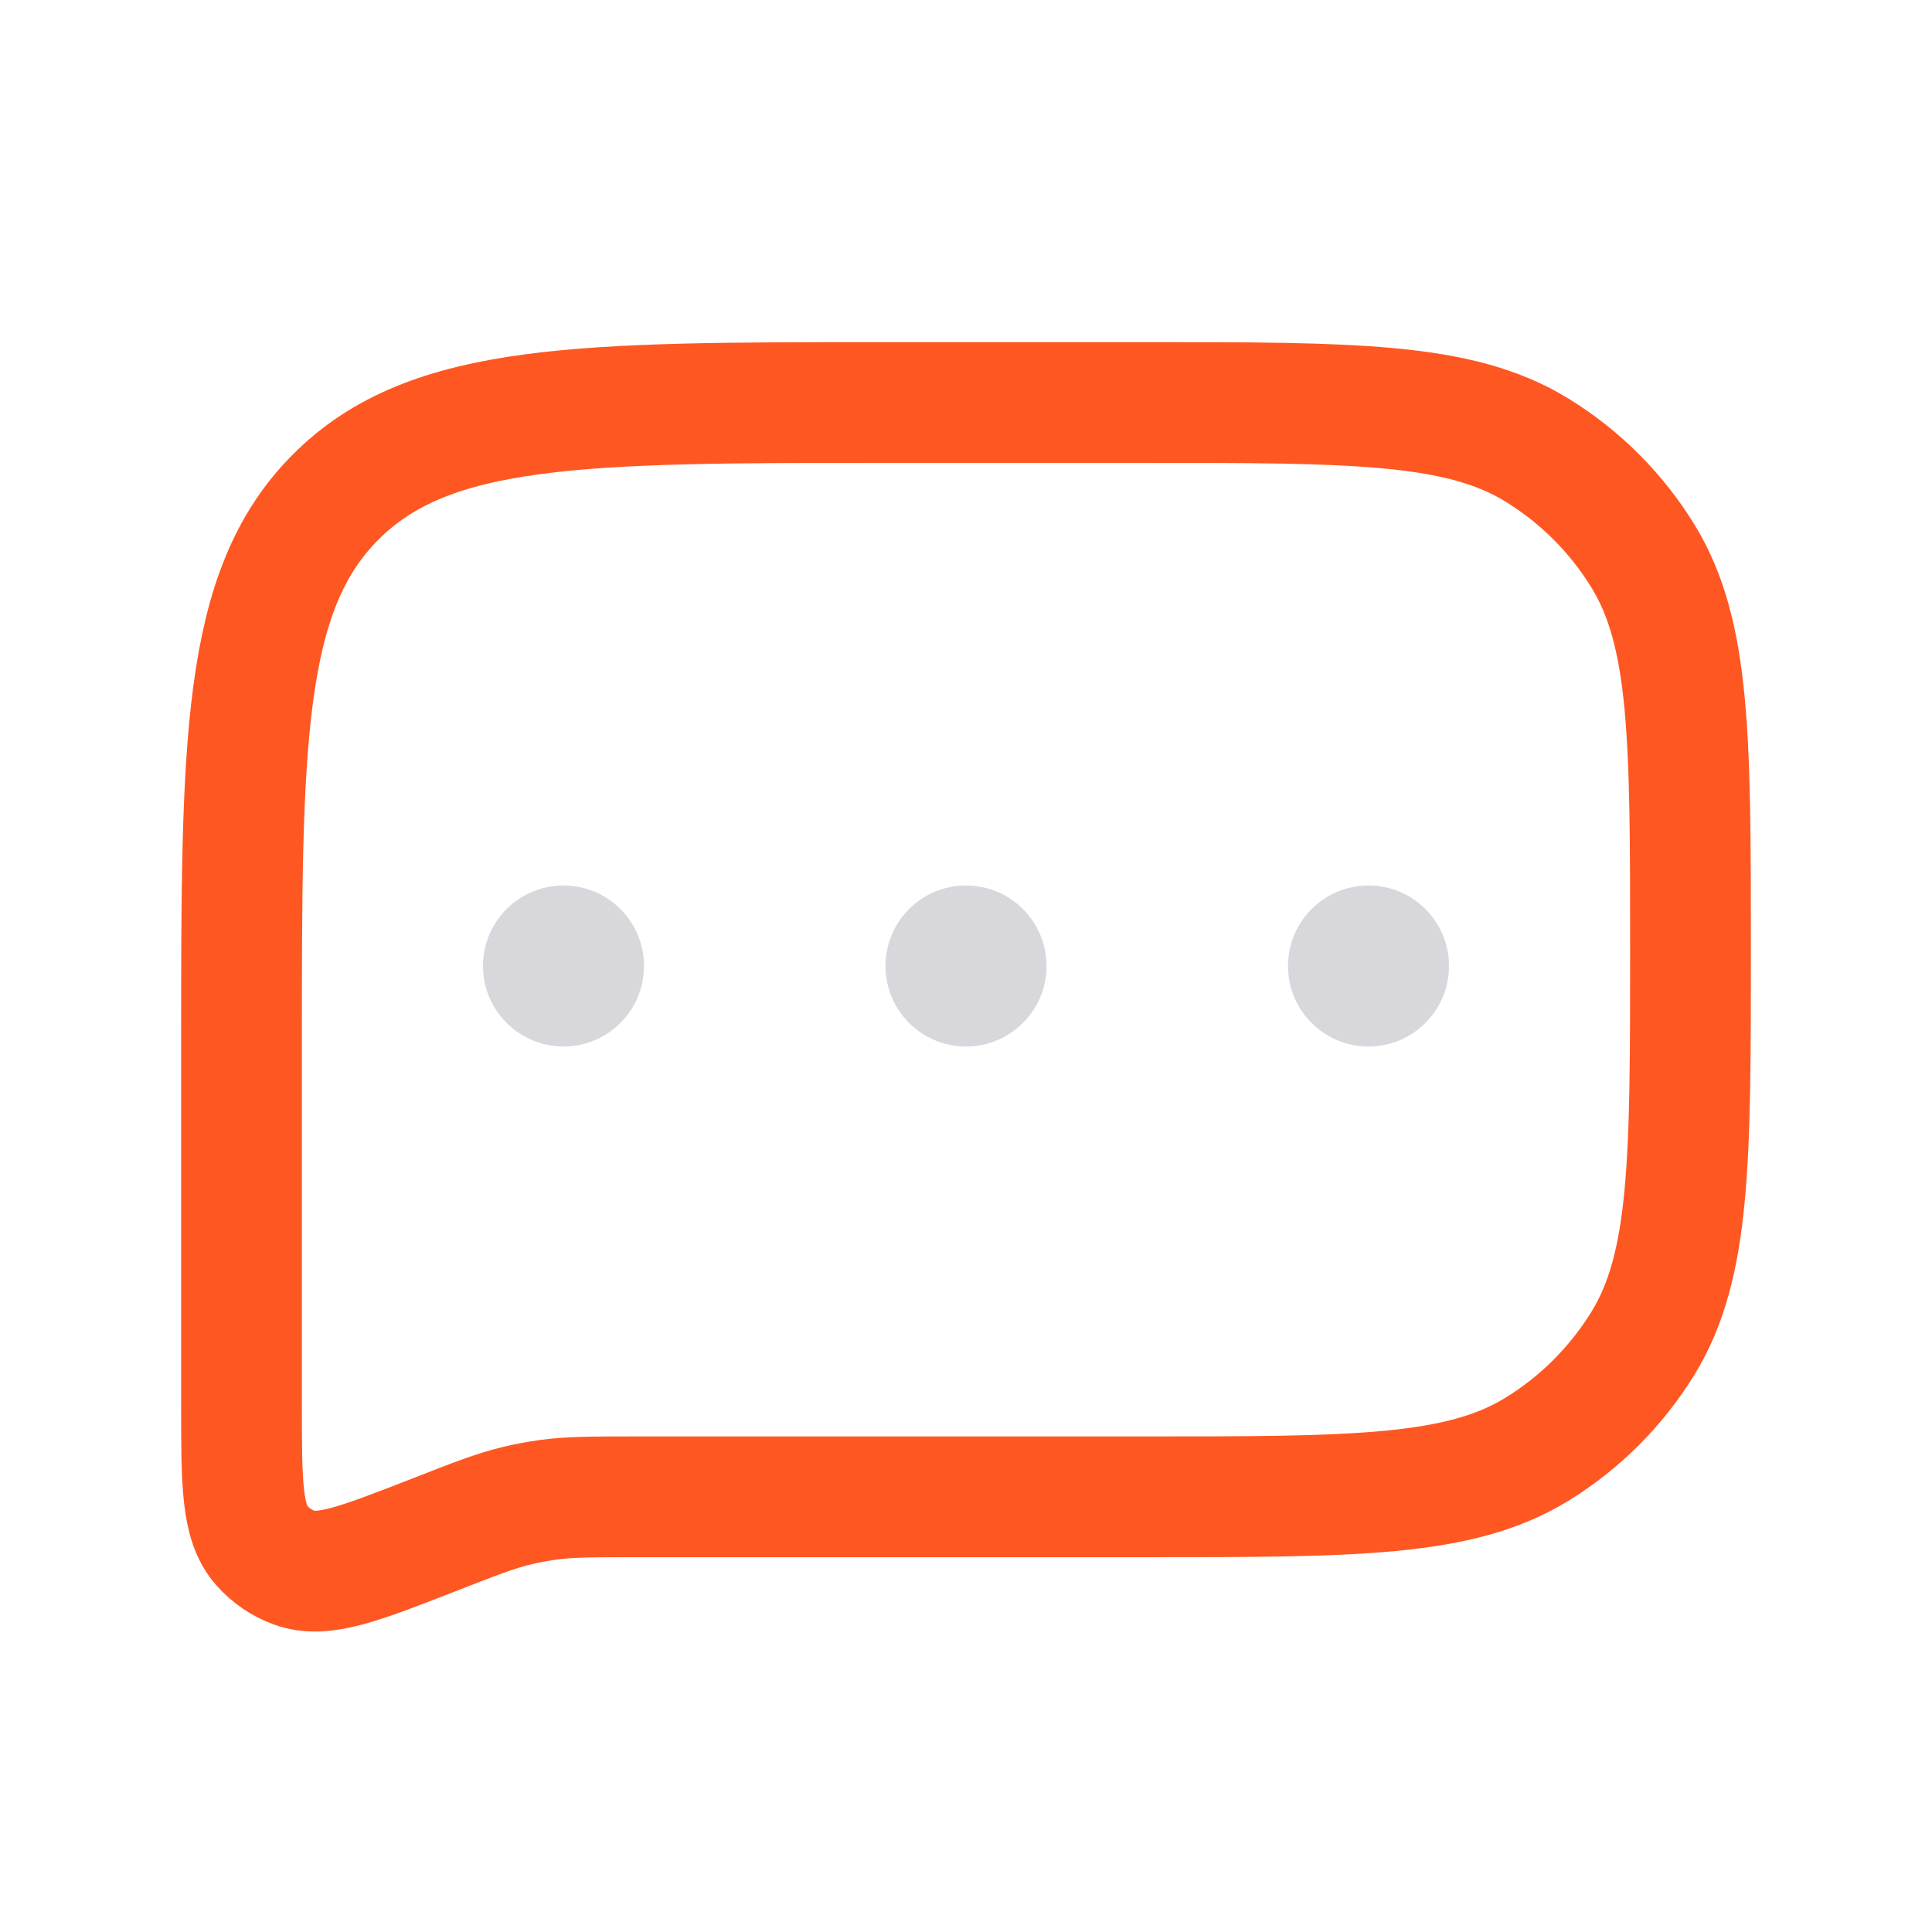 <svg width="24" height="24" viewBox="0 0 24 24" fill="none" xmlns="http://www.w3.org/2000/svg">
<path d="M3 13C3 9.229 3 7.343 4.172 6.172C5.343 5 7.229 5 11 5H14.203C16.819 5 18.127 5 19.088 5.588C19.628 5.919 20.081 6.372 20.412 6.912C21 7.873 21 9.181 21 11.797C21 14.413 21 15.72 20.412 16.682C20.081 17.221 19.628 17.675 19.088 18.006C18.127 18.594 16.819 18.594 14.203 18.594H7.913C7.355 18.594 7.076 18.594 6.802 18.632C6.676 18.65 6.55 18.673 6.426 18.703C6.156 18.767 5.896 18.869 5.377 19.072C4.467 19.427 4.012 19.605 3.658 19.475C3.5 19.418 3.36 19.322 3.249 19.196C3 18.913 3 18.425 3 17.448V13Z" stroke="#FF5722" stroke-width="1.5"/>
<circle opacity="0.5" cx="7" cy="12" r="1" fill="#B0B0BA"/>
<circle opacity="0.5" cx="12" cy="12" r="1" fill="#B0B0BA"/>
<circle opacity="0.5" cx="17" cy="12" r="1" fill="#B0B0BA"/>
</svg>
